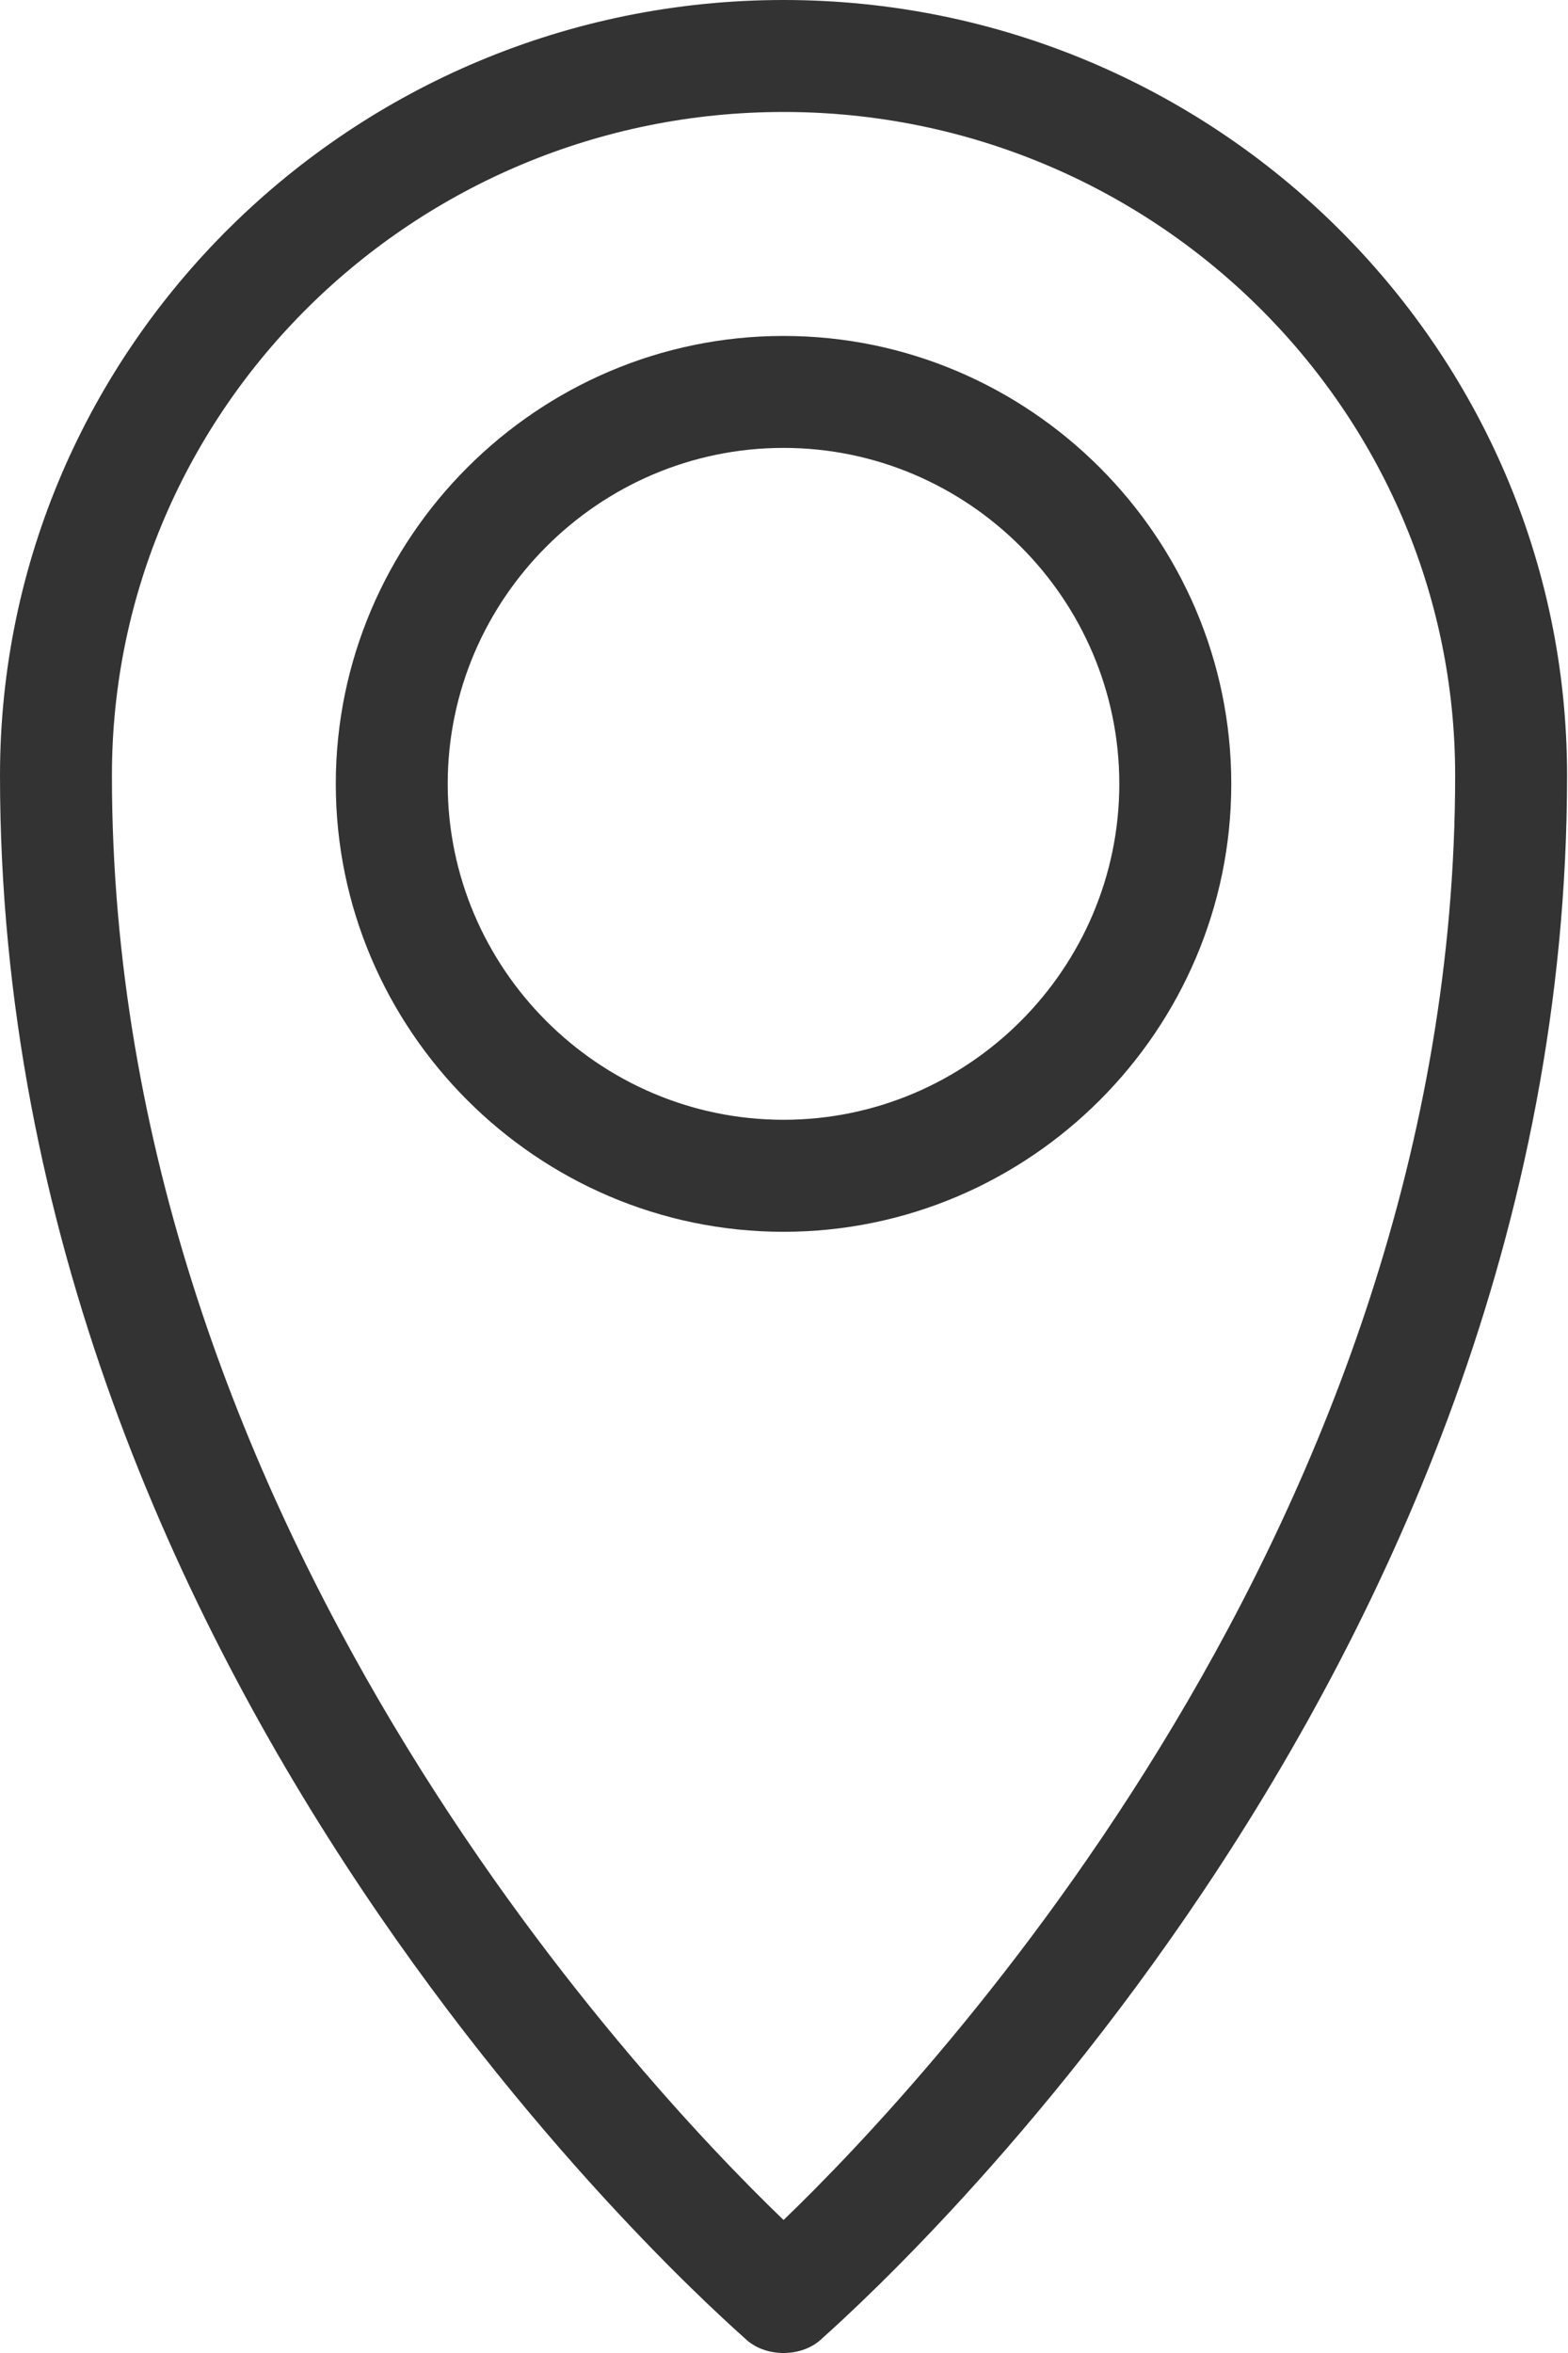 <svg width="32" height="48" viewBox="0 0 32 48" version="1.1" xmlns="http://www.w3.org/2000/svg" xmlns:xlink="http://www.w3.org/1999/xlink">
<g id="Canvas" fill="none">
<g id="location">
<path d="M 15.991 0C 7.196 0 0 7.082 0 15.819C 0 34.437 14.62 47.172 15.248 47.743C 15.648 48.086 16.333 48.086 16.733 47.743C 17.361 47.172 31.981 34.38 31.981 15.819C 31.981 7.082 24.785 0 15.991 0ZM 15.991 45.287C 13.021 42.432 2.284 31.01 2.284 15.819C 2.284 8.338 8.452 2.284 15.991 2.284C 23.529 2.284 29.697 8.338 29.697 15.819C 29.697 31.01 18.96 42.432 15.991 45.287ZM 15.991 6.853C 10.965 6.853 6.853 10.965 6.853 15.991C 6.853 21.016 10.965 25.128 15.991 25.128C 21.016 25.128 25.128 21.016 25.128 15.991C 25.128 10.965 21.016 6.853 15.991 6.853ZM 15.991 22.843C 12.221 22.843 9.137 19.76 9.137 15.991C 9.137 12.221 12.221 9.137 15.991 9.137C 19.76 9.137 22.843 12.221 22.843 15.991C 22.843 19.76 19.76 22.843 15.991 22.843Z" fill="#333333"/>
</g>
</g>
</svg>

